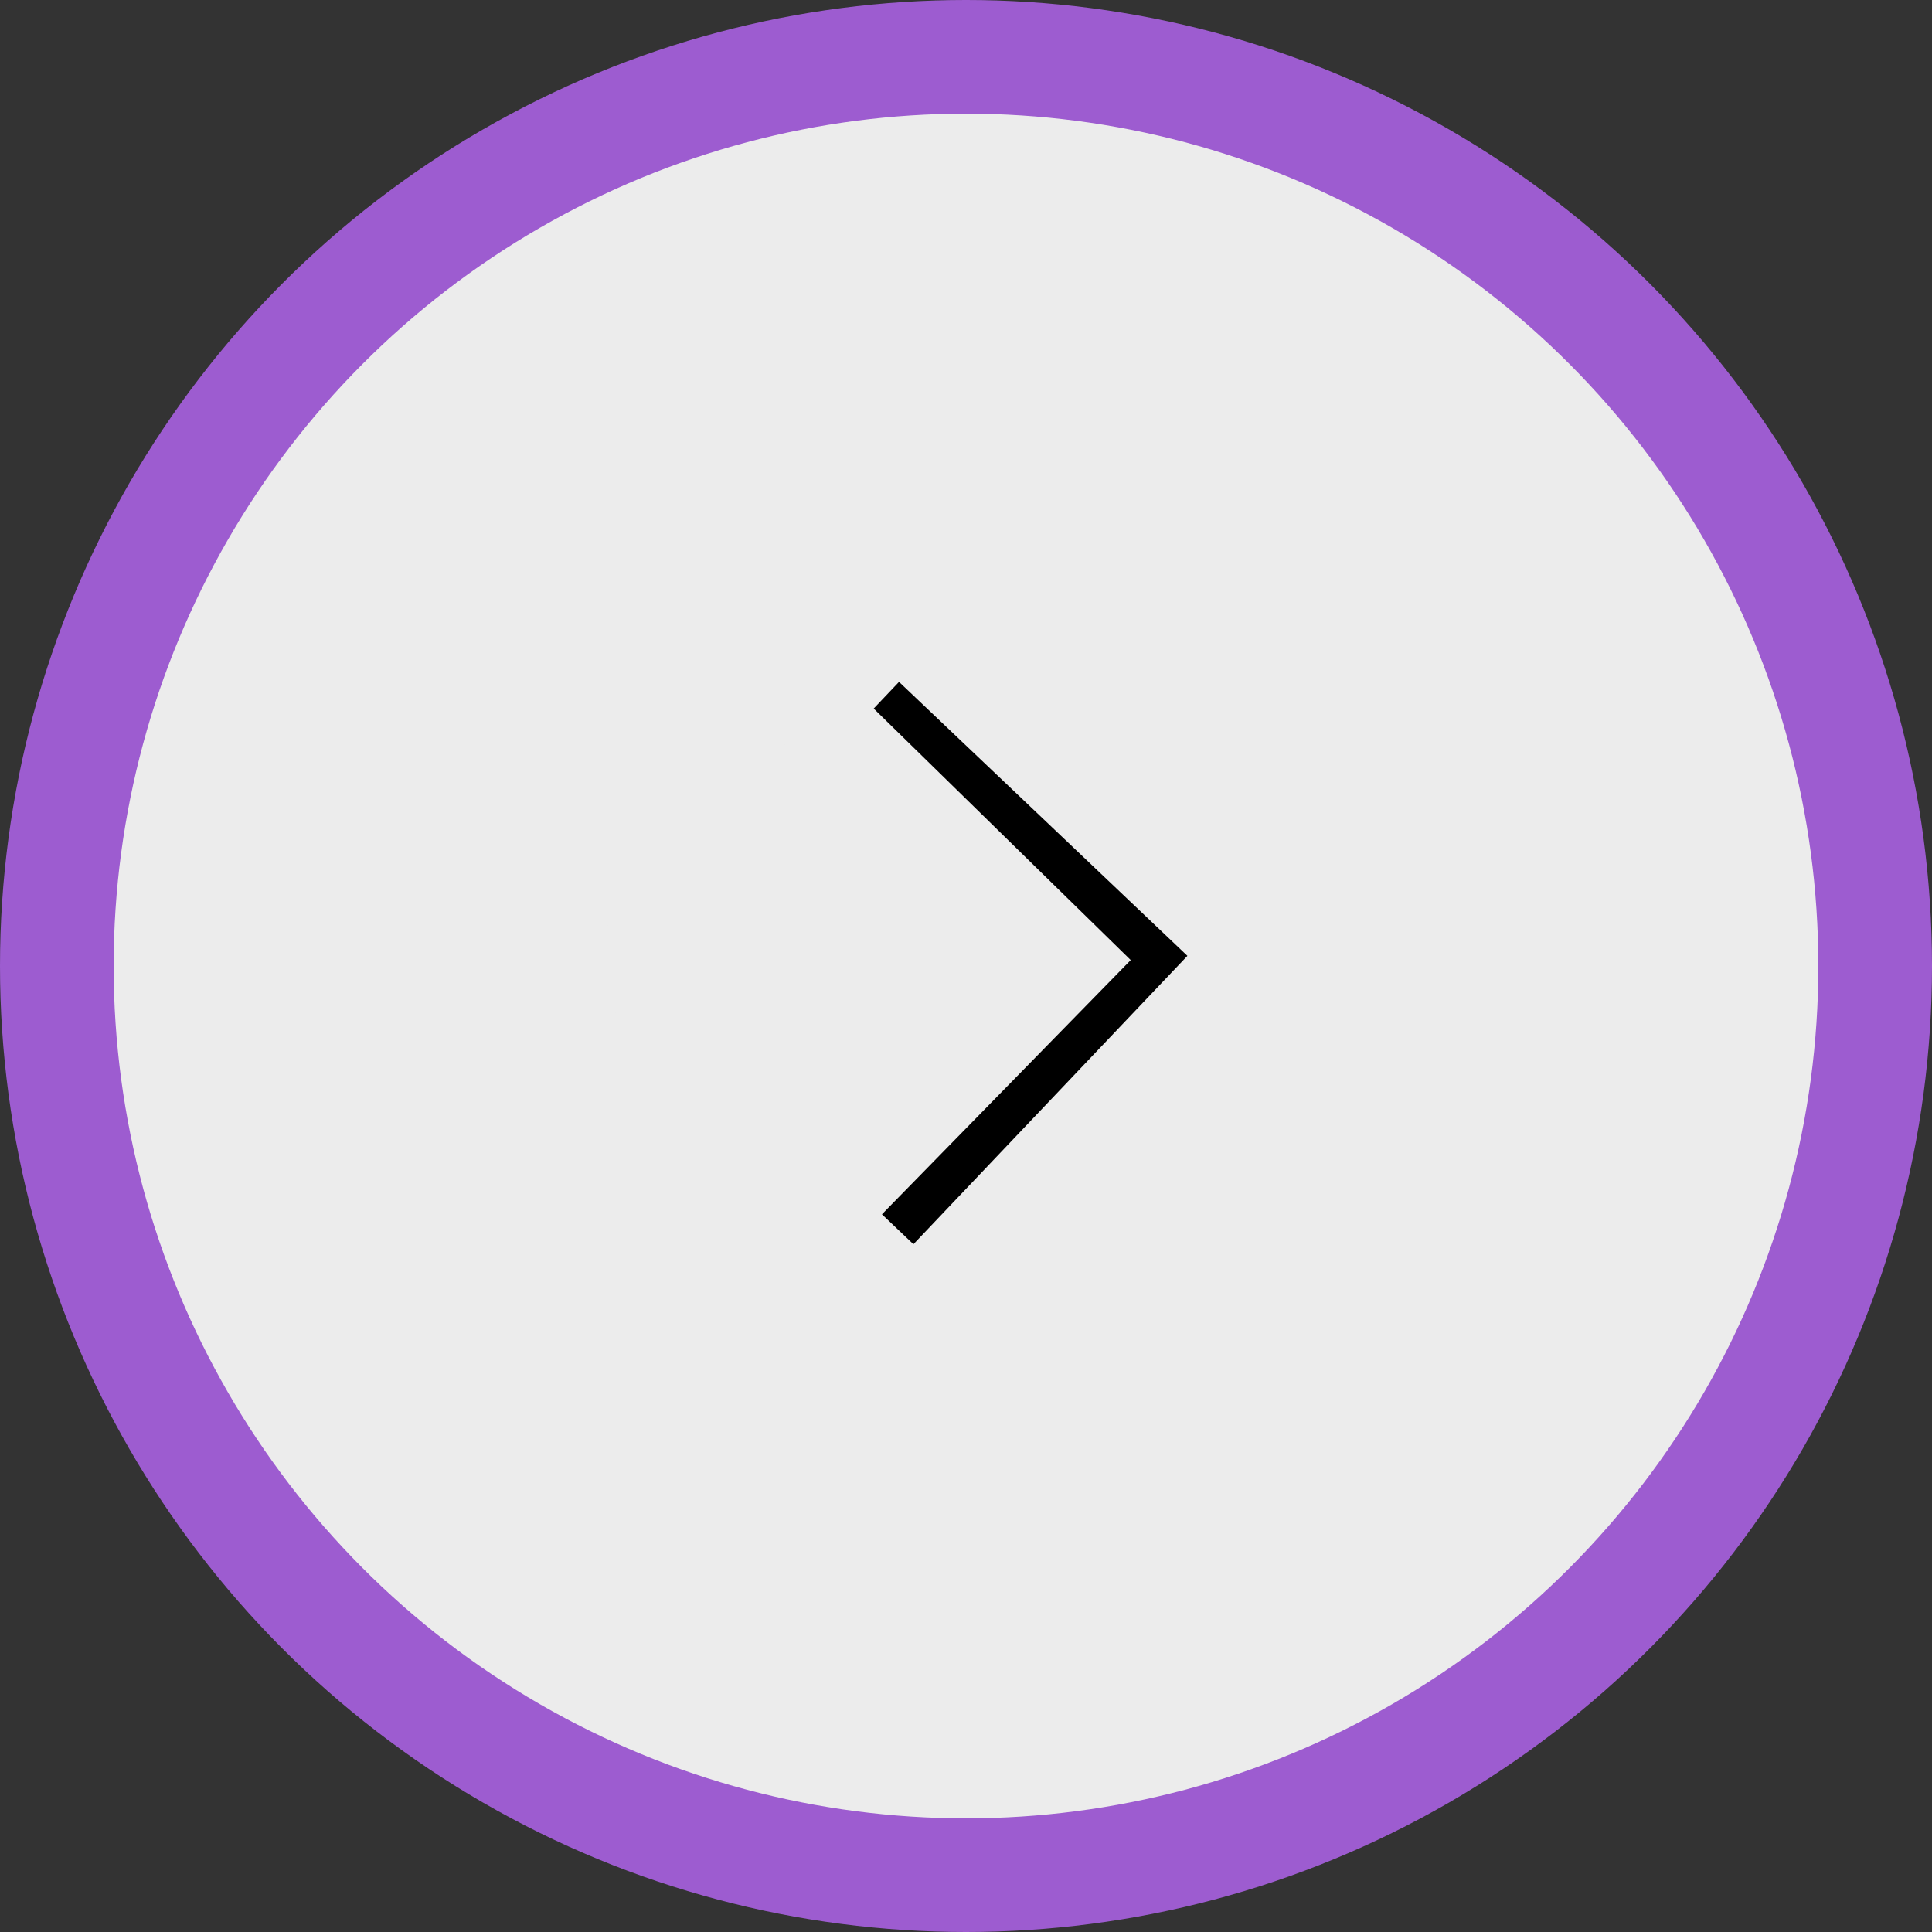 <svg width="34" height="34" viewBox="0 0 34 34" fill="none" xmlns="http://www.w3.org/2000/svg">
<rect x="0" y="0" width="34" height="34" fill="#333333" stroke="none"/>
<circle cx="17" cy="17" r="17" fill="#9D5CD0"/>
<circle cx="17" cy="17" r="15" fill="#ECECEC"/>
<rect x="11" y="17.075" width="7" height="7" transform="rotate(-46.468 11 17.075)" fill="black"/>
<rect x="10" y="17.003" width="7" height="7" transform="rotate(-45.62 10 17.003)" fill="#ECECEC"/>
</svg>
